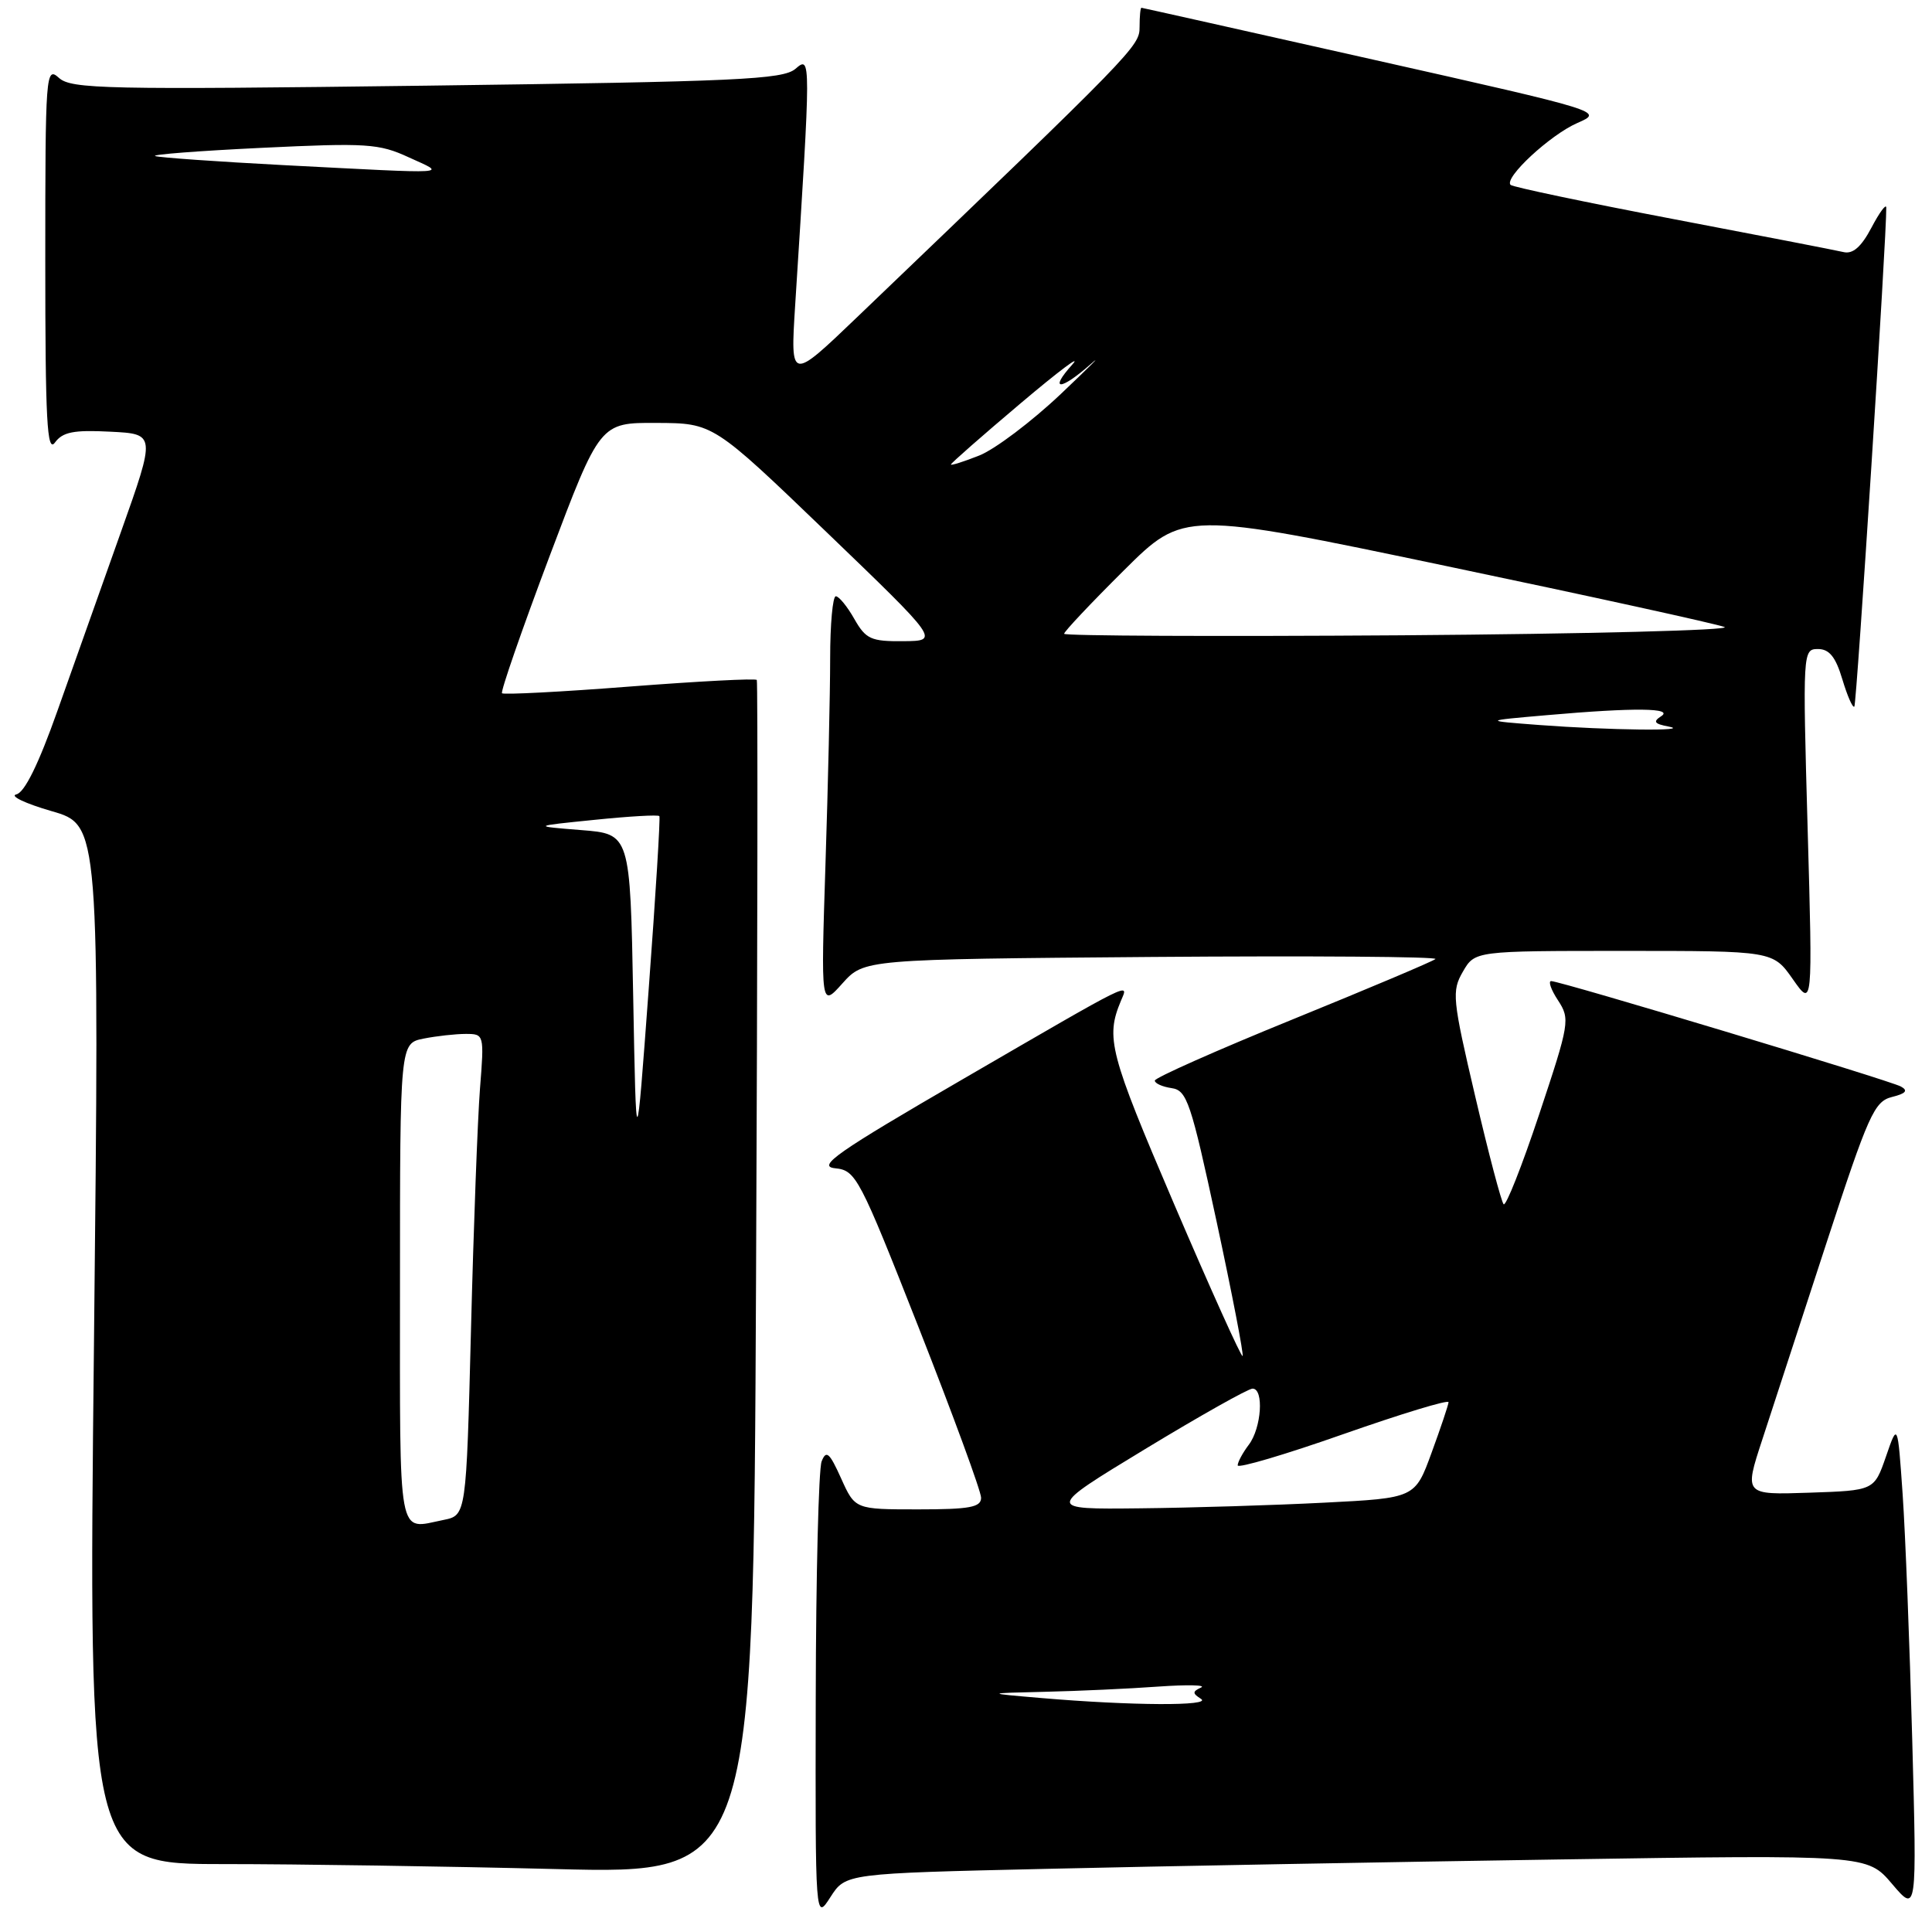 <?xml version="1.0" encoding="UTF-8" standalone="no"?>
<!DOCTYPE svg PUBLIC "-//W3C//DTD SVG 1.1//EN" "http://www.w3.org/Graphics/SVG/1.1/DTD/svg11.dtd" >
<svg xmlns="http://www.w3.org/2000/svg" xmlns:xlink="http://www.w3.org/1999/xlink" version="1.1" viewBox="0 0 256 256">
 <g >
 <path fill="currentColor"
d=" M 138.77 247.63 C 153.47 247.29 183.93 246.73 206.46 246.39 C 247.42 245.76 247.42 245.76 250.71 249.63 C 254.00 253.50 254.00 253.50 253.38 230.50 C 253.04 217.85 252.47 203.22 252.11 198.00 C 251.45 188.50 251.45 188.50 249.90 193.00 C 248.34 197.50 248.34 197.50 239.73 197.79 C 231.11 198.08 231.11 198.08 233.50 190.79 C 234.81 186.78 238.64 175.06 242.00 164.75 C 247.57 147.70 248.35 145.95 250.68 145.36 C 252.54 144.90 252.87 144.51 251.88 143.97 C 250.36 143.14 206.77 130.00 205.54 130.00 C 205.12 130.00 205.52 131.15 206.45 132.56 C 208.06 135.03 207.97 135.58 203.96 147.62 C 201.67 154.50 199.54 159.88 199.24 159.57 C 198.94 159.27 197.24 152.83 195.47 145.26 C 192.44 132.33 192.35 131.33 193.84 128.75 C 195.43 126.00 195.43 126.00 215.18 126.00 C 234.93 126.00 234.93 126.00 237.56 129.75 C 240.19 133.50 240.19 133.50 239.52 109.75 C 238.86 86.32 238.88 86.00 240.89 86.00 C 242.39 86.00 243.23 87.04 244.12 90.01 C 244.78 92.21 245.49 93.84 245.71 93.63 C 246.02 93.31 250.02 30.84 249.94 27.50 C 249.92 26.95 249.04 28.15 247.98 30.16 C 246.63 32.72 245.51 33.70 244.27 33.40 C 243.30 33.17 233.09 31.19 221.59 29.00 C 210.09 26.81 200.45 24.78 200.16 24.50 C 199.25 23.58 205.39 17.88 209.00 16.30 C 212.50 14.77 212.50 14.77 182.00 7.91 C 165.22 4.14 151.39 1.04 151.25 1.03 C 151.11 1.01 151.00 2.15 151.00 3.56 C 151.00 6.14 150.58 6.57 113.61 41.99 C 104.73 50.50 104.73 50.50 105.36 40.50 C 107.47 7.41 107.47 7.35 105.40 9.12 C 103.73 10.54 97.77 10.81 56.56 11.35 C 13.99 11.90 9.44 11.80 7.81 10.32 C 6.07 8.75 6.00 9.68 6.00 34.54 C 6.00 55.74 6.23 60.07 7.28 58.64 C 8.30 57.24 9.77 56.95 14.60 57.20 C 20.64 57.50 20.64 57.50 16.02 70.50 C 13.48 77.65 9.69 88.31 7.61 94.19 C 5.11 101.25 3.26 105.02 2.16 105.26 C 1.25 105.47 3.35 106.47 6.84 107.48 C 13.18 109.31 13.18 109.31 12.45 178.16 C 11.71 247.00 11.71 247.00 29.61 247.00 C 39.45 247.00 59.27 247.30 73.66 247.66 C 99.82 248.32 99.82 248.32 100.18 169.41 C 100.38 126.01 100.42 90.32 100.28 90.10 C 100.14 89.87 92.58 90.27 83.47 90.97 C 74.37 91.68 66.74 92.07 66.52 91.86 C 66.31 91.64 69.14 83.48 72.81 73.73 C 79.50 56.00 79.50 56.00 87.00 56.04 C 94.50 56.07 94.50 56.07 109.50 70.49 C 124.50 84.92 124.50 84.92 119.70 84.96 C 115.40 85.00 114.73 84.69 113.20 82.01 C 112.27 80.36 111.16 79.01 110.75 79.01 C 110.34 79.00 110.00 82.71 110.00 87.25 C 110.00 91.79 109.72 104.05 109.38 114.50 C 108.77 133.50 108.77 133.50 111.63 130.30 C 114.50 127.11 114.50 127.11 152.70 126.80 C 173.71 126.64 190.59 126.76 190.20 127.08 C 189.82 127.40 181.29 131.00 171.27 135.08 C 161.24 139.16 153.03 142.81 153.02 143.18 C 153.01 143.55 154.01 144.00 155.23 144.18 C 157.28 144.47 157.79 146.00 161.22 161.93 C 163.28 171.52 164.82 179.51 164.65 179.68 C 164.48 179.86 160.38 170.77 155.55 159.49 C 146.99 139.49 146.48 137.52 148.53 132.61 C 149.56 130.16 150.55 129.66 127.57 143.00 C 110.87 152.69 108.21 154.55 110.65 154.80 C 113.42 155.08 113.85 155.90 121.77 176.01 C 126.29 187.51 130.00 197.61 130.00 198.46 C 130.00 199.72 128.50 200.00 121.65 200.00 C 113.30 200.00 113.30 200.00 111.45 195.89 C 109.91 192.47 109.48 192.10 108.87 193.64 C 108.47 194.66 108.12 208.78 108.09 225.00 C 108.03 254.50 108.03 254.50 110.04 251.37 C 112.05 248.24 112.05 248.24 138.77 247.63 Z  M 138.00 225.00 C 130.50 224.36 130.50 224.36 138.50 224.17 C 142.90 224.07 149.65 223.76 153.50 223.48 C 157.35 223.21 159.89 223.27 159.14 223.61 C 157.99 224.14 157.99 224.38 159.14 225.11 C 160.66 226.07 149.92 226.02 138.00 225.00 Z  M 53.00 170.12 C 53.00 138.25 53.00 138.25 56.13 137.62 C 57.84 137.28 60.36 137.00 61.71 137.00 C 64.15 137.00 64.17 137.06 63.60 144.25 C 63.29 148.24 62.75 162.59 62.41 176.15 C 61.78 200.79 61.78 200.79 58.77 201.40 C 52.60 202.63 53.00 204.80 53.00 170.12 Z  M 151.75 192.00 C 159.00 187.60 165.40 184.00 165.97 184.00 C 167.50 184.00 167.16 189.21 165.47 191.44 C 164.66 192.51 164.00 193.74 164.00 194.17 C 164.00 194.60 170.30 192.74 178.00 190.03 C 185.70 187.33 191.97 185.42 191.94 185.80 C 191.91 186.19 190.90 189.20 189.69 192.50 C 187.50 198.50 187.50 198.50 175.50 199.11 C 168.90 199.45 157.89 199.79 151.04 199.86 C 138.57 200.00 138.57 200.00 151.75 192.00 Z  M 83.90 132.00 C 83.50 110.50 83.50 110.50 77.00 109.99 C 70.50 109.47 70.50 109.47 78.81 108.63 C 83.38 108.16 87.23 107.94 87.37 108.14 C 87.51 108.34 86.88 118.62 85.96 131.00 C 84.30 153.50 84.30 153.50 83.90 132.00 Z  M 204.00 96.07 C 196.50 95.50 196.50 95.50 205.00 94.76 C 216.62 93.74 221.87 93.80 220.09 94.92 C 219.00 95.62 219.22 95.92 221.09 96.27 C 224.41 96.90 213.15 96.76 204.00 96.07 Z  M 141.00 83.98 C 141.00 83.69 144.56 79.91 148.92 75.58 C 156.84 67.71 156.84 67.71 191.67 75.01 C 210.83 79.02 227.40 82.66 228.50 83.08 C 229.60 83.50 210.36 84.00 185.75 84.18 C 161.14 84.35 141.00 84.26 141.00 83.98 Z  M 126.00 61.55 C 126.00 61.38 130.16 57.73 135.25 53.43 C 140.34 49.13 143.41 46.83 142.08 48.31 C 138.92 51.82 140.52 51.78 144.52 48.25 C 146.23 46.74 144.45 48.51 140.57 52.20 C 136.68 55.88 131.81 59.55 129.75 60.36 C 127.69 61.18 126.00 61.71 126.00 61.55 Z  M 37.57 21.88 C 28.81 21.42 21.16 20.88 20.57 20.68 C 19.98 20.48 26.33 19.99 34.67 19.59 C 48.60 18.92 50.21 19.02 54.17 20.85 C 59.18 23.14 60.46 23.06 37.57 21.88 Z "/>
</g>
</svg>